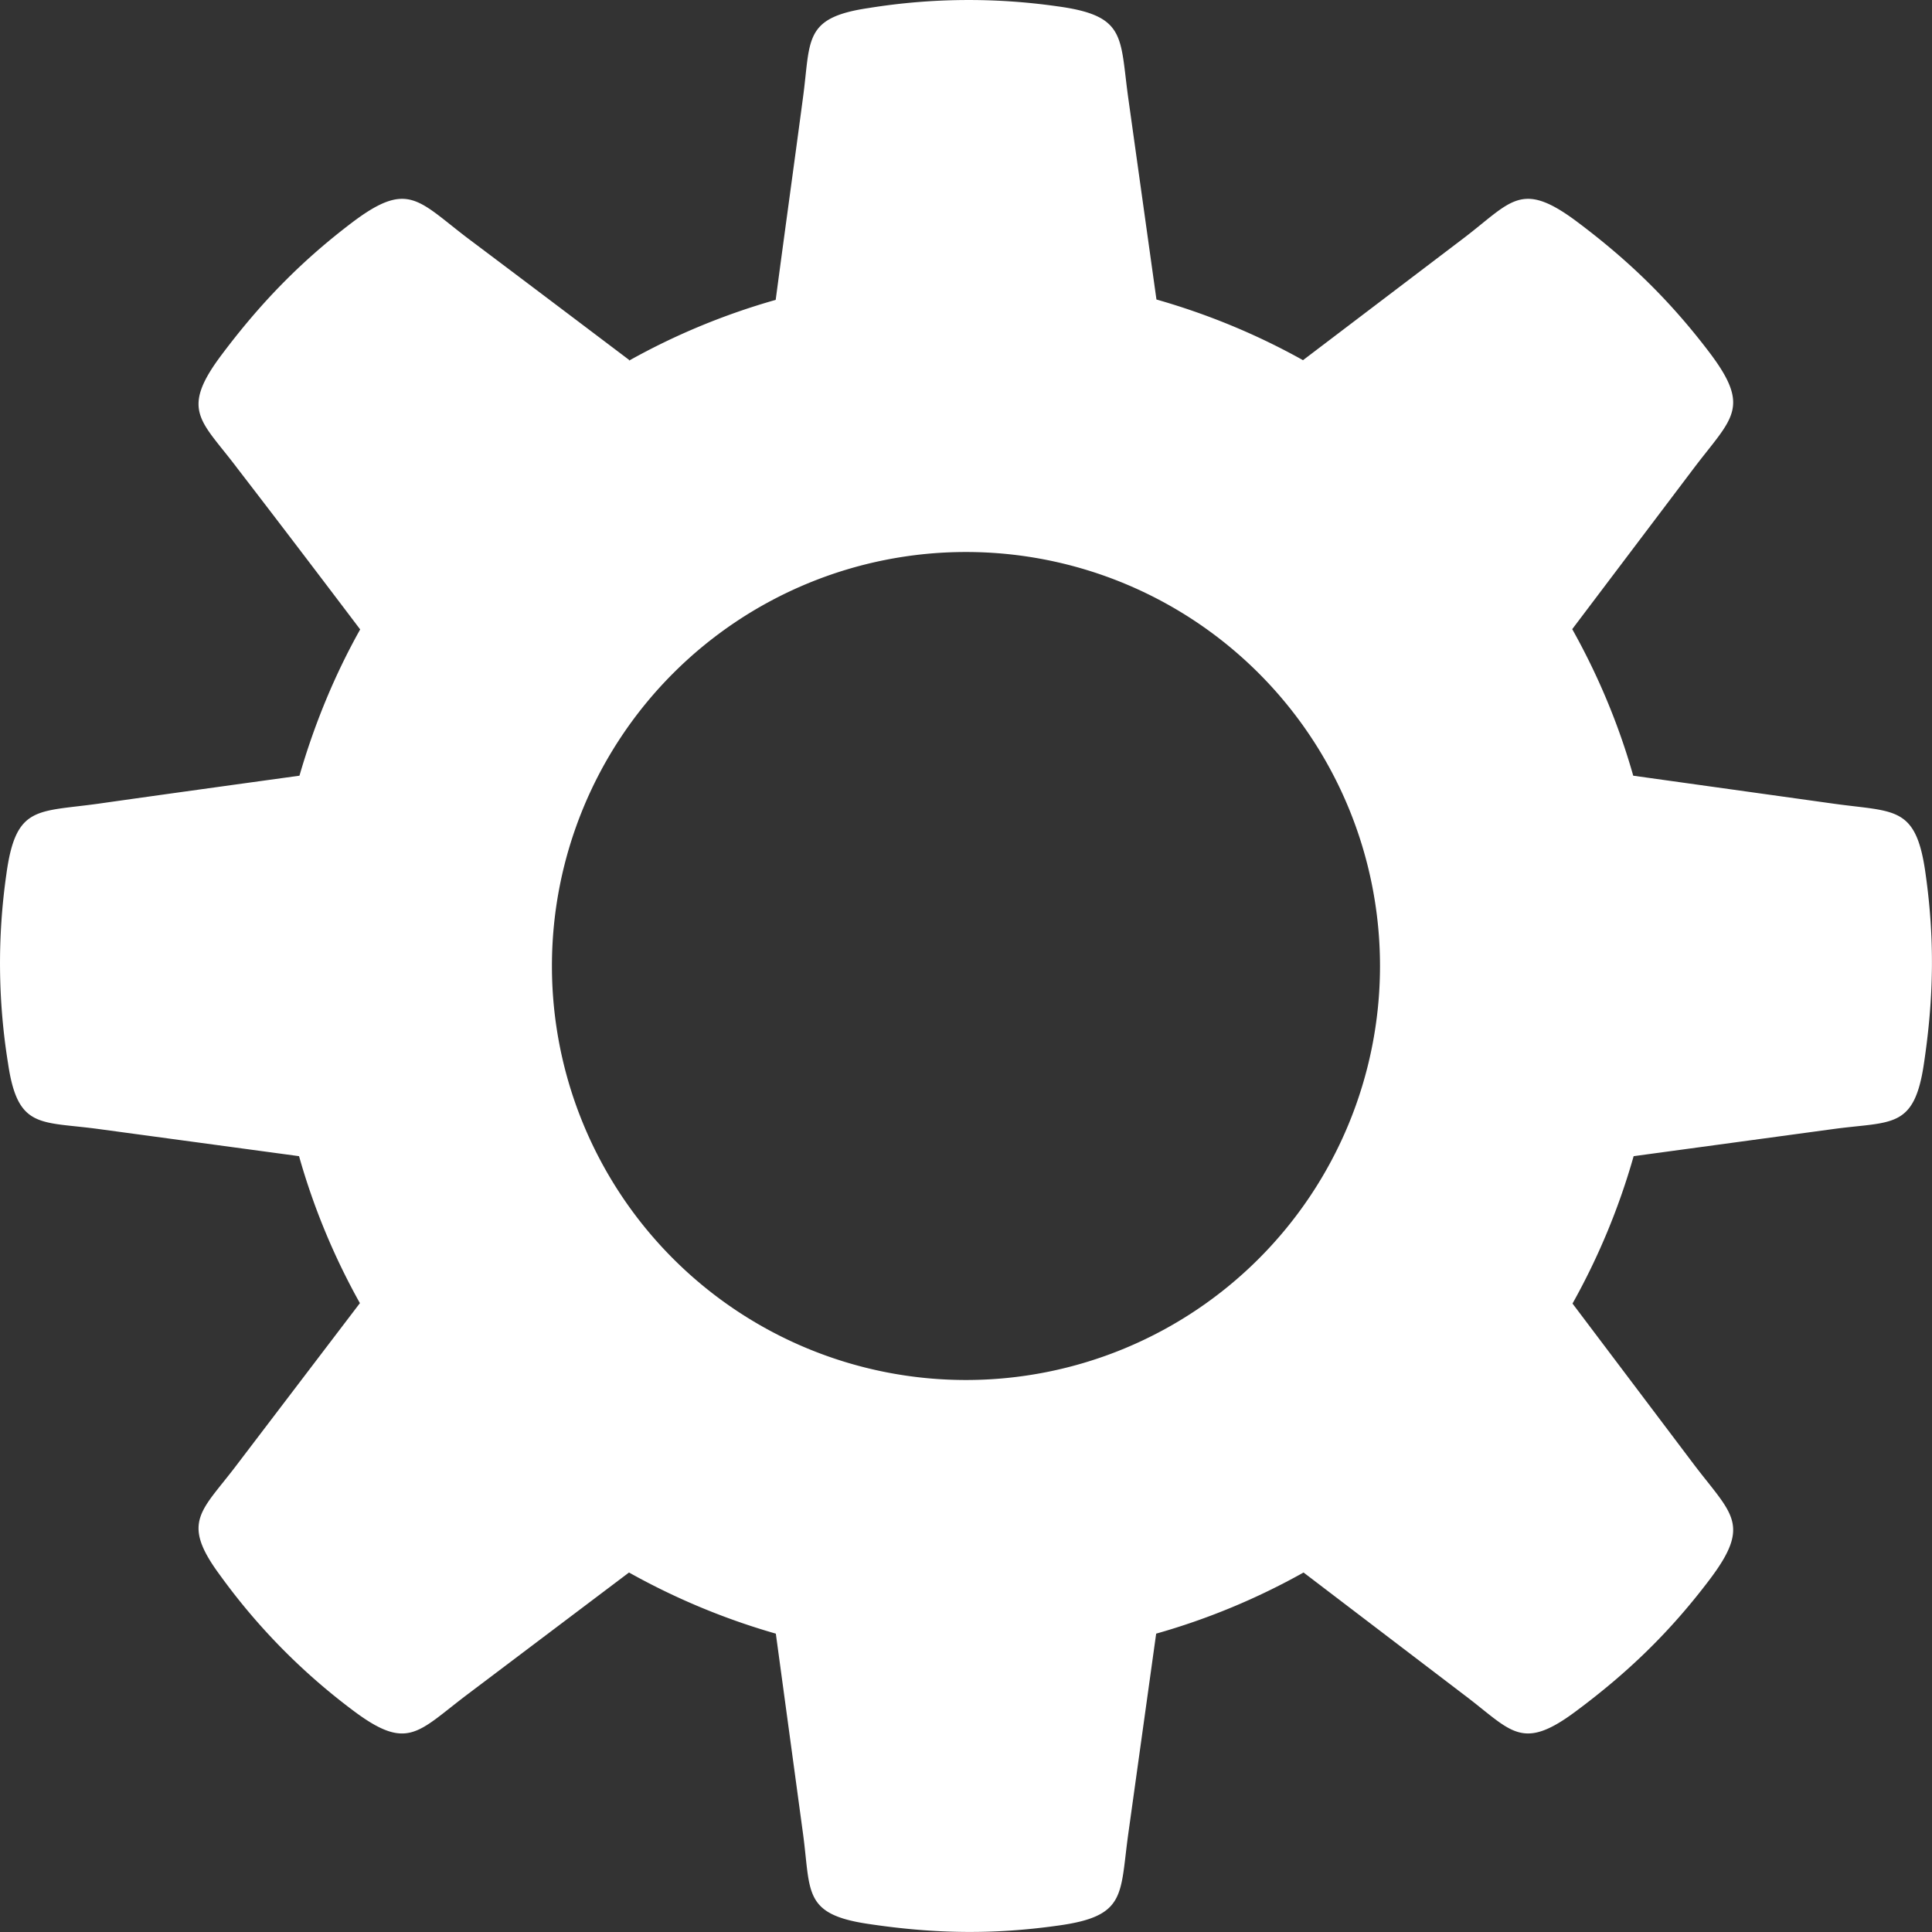 <svg xmlns="http://www.w3.org/2000/svg" width="14" height="14" viewBox="0 0 14 14">
    <rect x="0" y="0" width="14" height="14" fill="#333333" stroke="none"/>
    <g fill="none" fill-rule="nonzero">
        <path fill="#D8D8D8" fill-opacity="0" d="M0 0h14v14H0z"/>
        <path fill="#fff" d="M8.379 2.17c.375.107.73.254 1.063.44l1.168-.887c.34-.26.411-.415.802-.128.39.29.693.587.976.96.304.402.163.473-.111.834l-.884 1.17c.186.332.336.688.442 1.062l1.454.203c.444.062.597.011.665.512.065.463.06.886-.012 1.368-.07.48-.232.42-.654.477l-1.45.197a4.959 4.959 0 0 1-.443 1.068l.882 1.169c.274.36.415.43.111.832-.283.374-.586.67-.976.959-.39.289-.462.132-.802-.124l-1.164-.887a4.935 4.935 0 0 1-1.068.443l-.202 1.45c-.062.445-.011.598-.512.666-.463.065-.886.06-1.368-.012-.48-.07-.42-.232-.477-.654l-.197-1.45a4.998 4.998 0 0 1-1.064-.443l-1.173.885c-.36.272-.43.415-.833.11a4.55 4.55 0 0 1-.958-.976c-.289-.39-.132-.462.124-.802l.89-1.169a4.926 4.926 0 0 1-.441-1.065L.712 8.181c-.422-.057-.584.003-.654-.477a4.55 4.55 0 0 1-.012-1.368c.068-.501.22-.45.666-.512.486-.069.973-.136 1.458-.203.108-.373.255-.73.44-1.06-.302-.399-.587-.774-.892-1.17-.256-.34-.413-.412-.124-.804.29-.389.585-.692.958-.975.403-.304.474-.163.833.111.393.295.783.59 1.175.886l-.003.005c.332-.186.69-.335 1.064-.441.066-.497.131-.964.197-1.46.058-.423-.002-.585.478-.655A4.549 4.549 0 0 1 7.664.046c.5.068.45.22.512.666L8.38 2.17zM6.999 4A3 3 0 1 0 7 10a3 3 0 0 0 0-6z"/>
    </g>
</svg>
